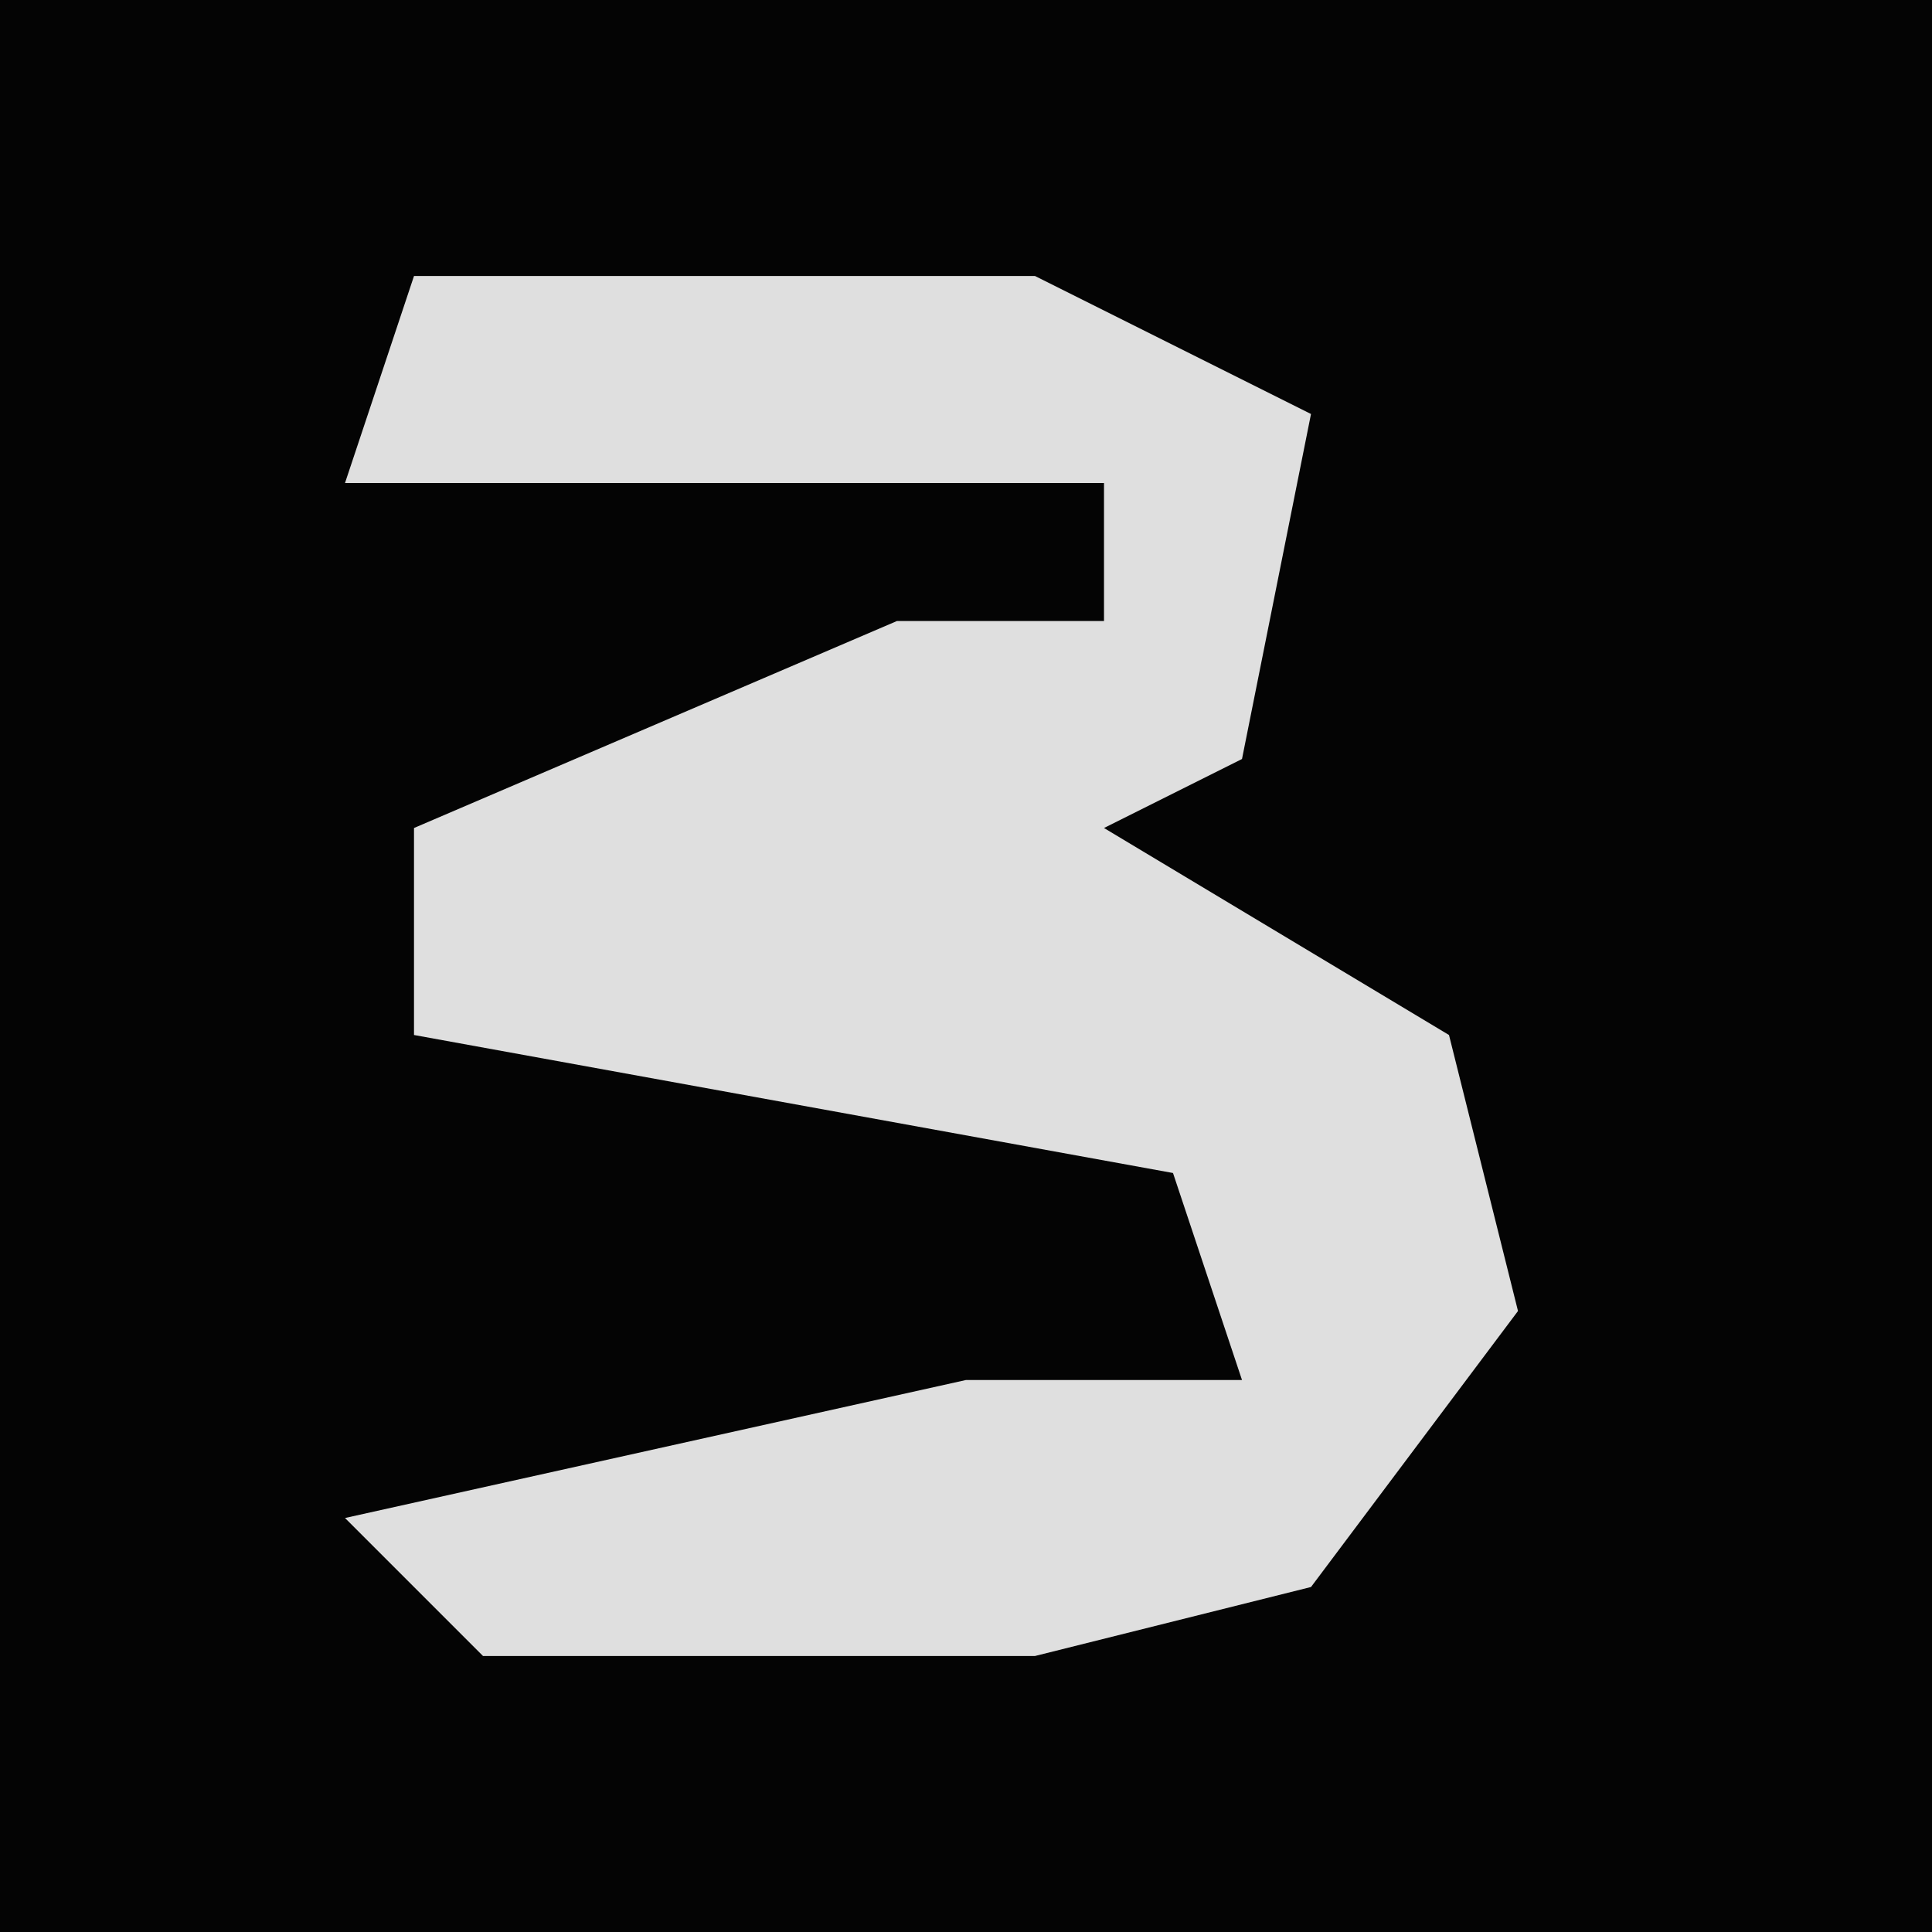 <?xml version="1.0" encoding="UTF-8"?>
<svg version="1.1" xmlns="http://www.w3.org/2000/svg" width="28" height="28">
<path d="M0,0 L28,0 L28,28 L0,28 Z " fill="#040404" transform="translate(0,0)"/>
<path d="M0,0 L9,0 L13,2 L12,7 L10,8 L15,11 L16,15 L13,19 L9,20 L1,20 L-1,18 L8,16 L12,16 L11,13 L0,11 L0,8 L7,5 L10,5 L10,3 L-1,3 Z " fill="#DFDFDF" transform="translate(6,4)"/>
</svg>
